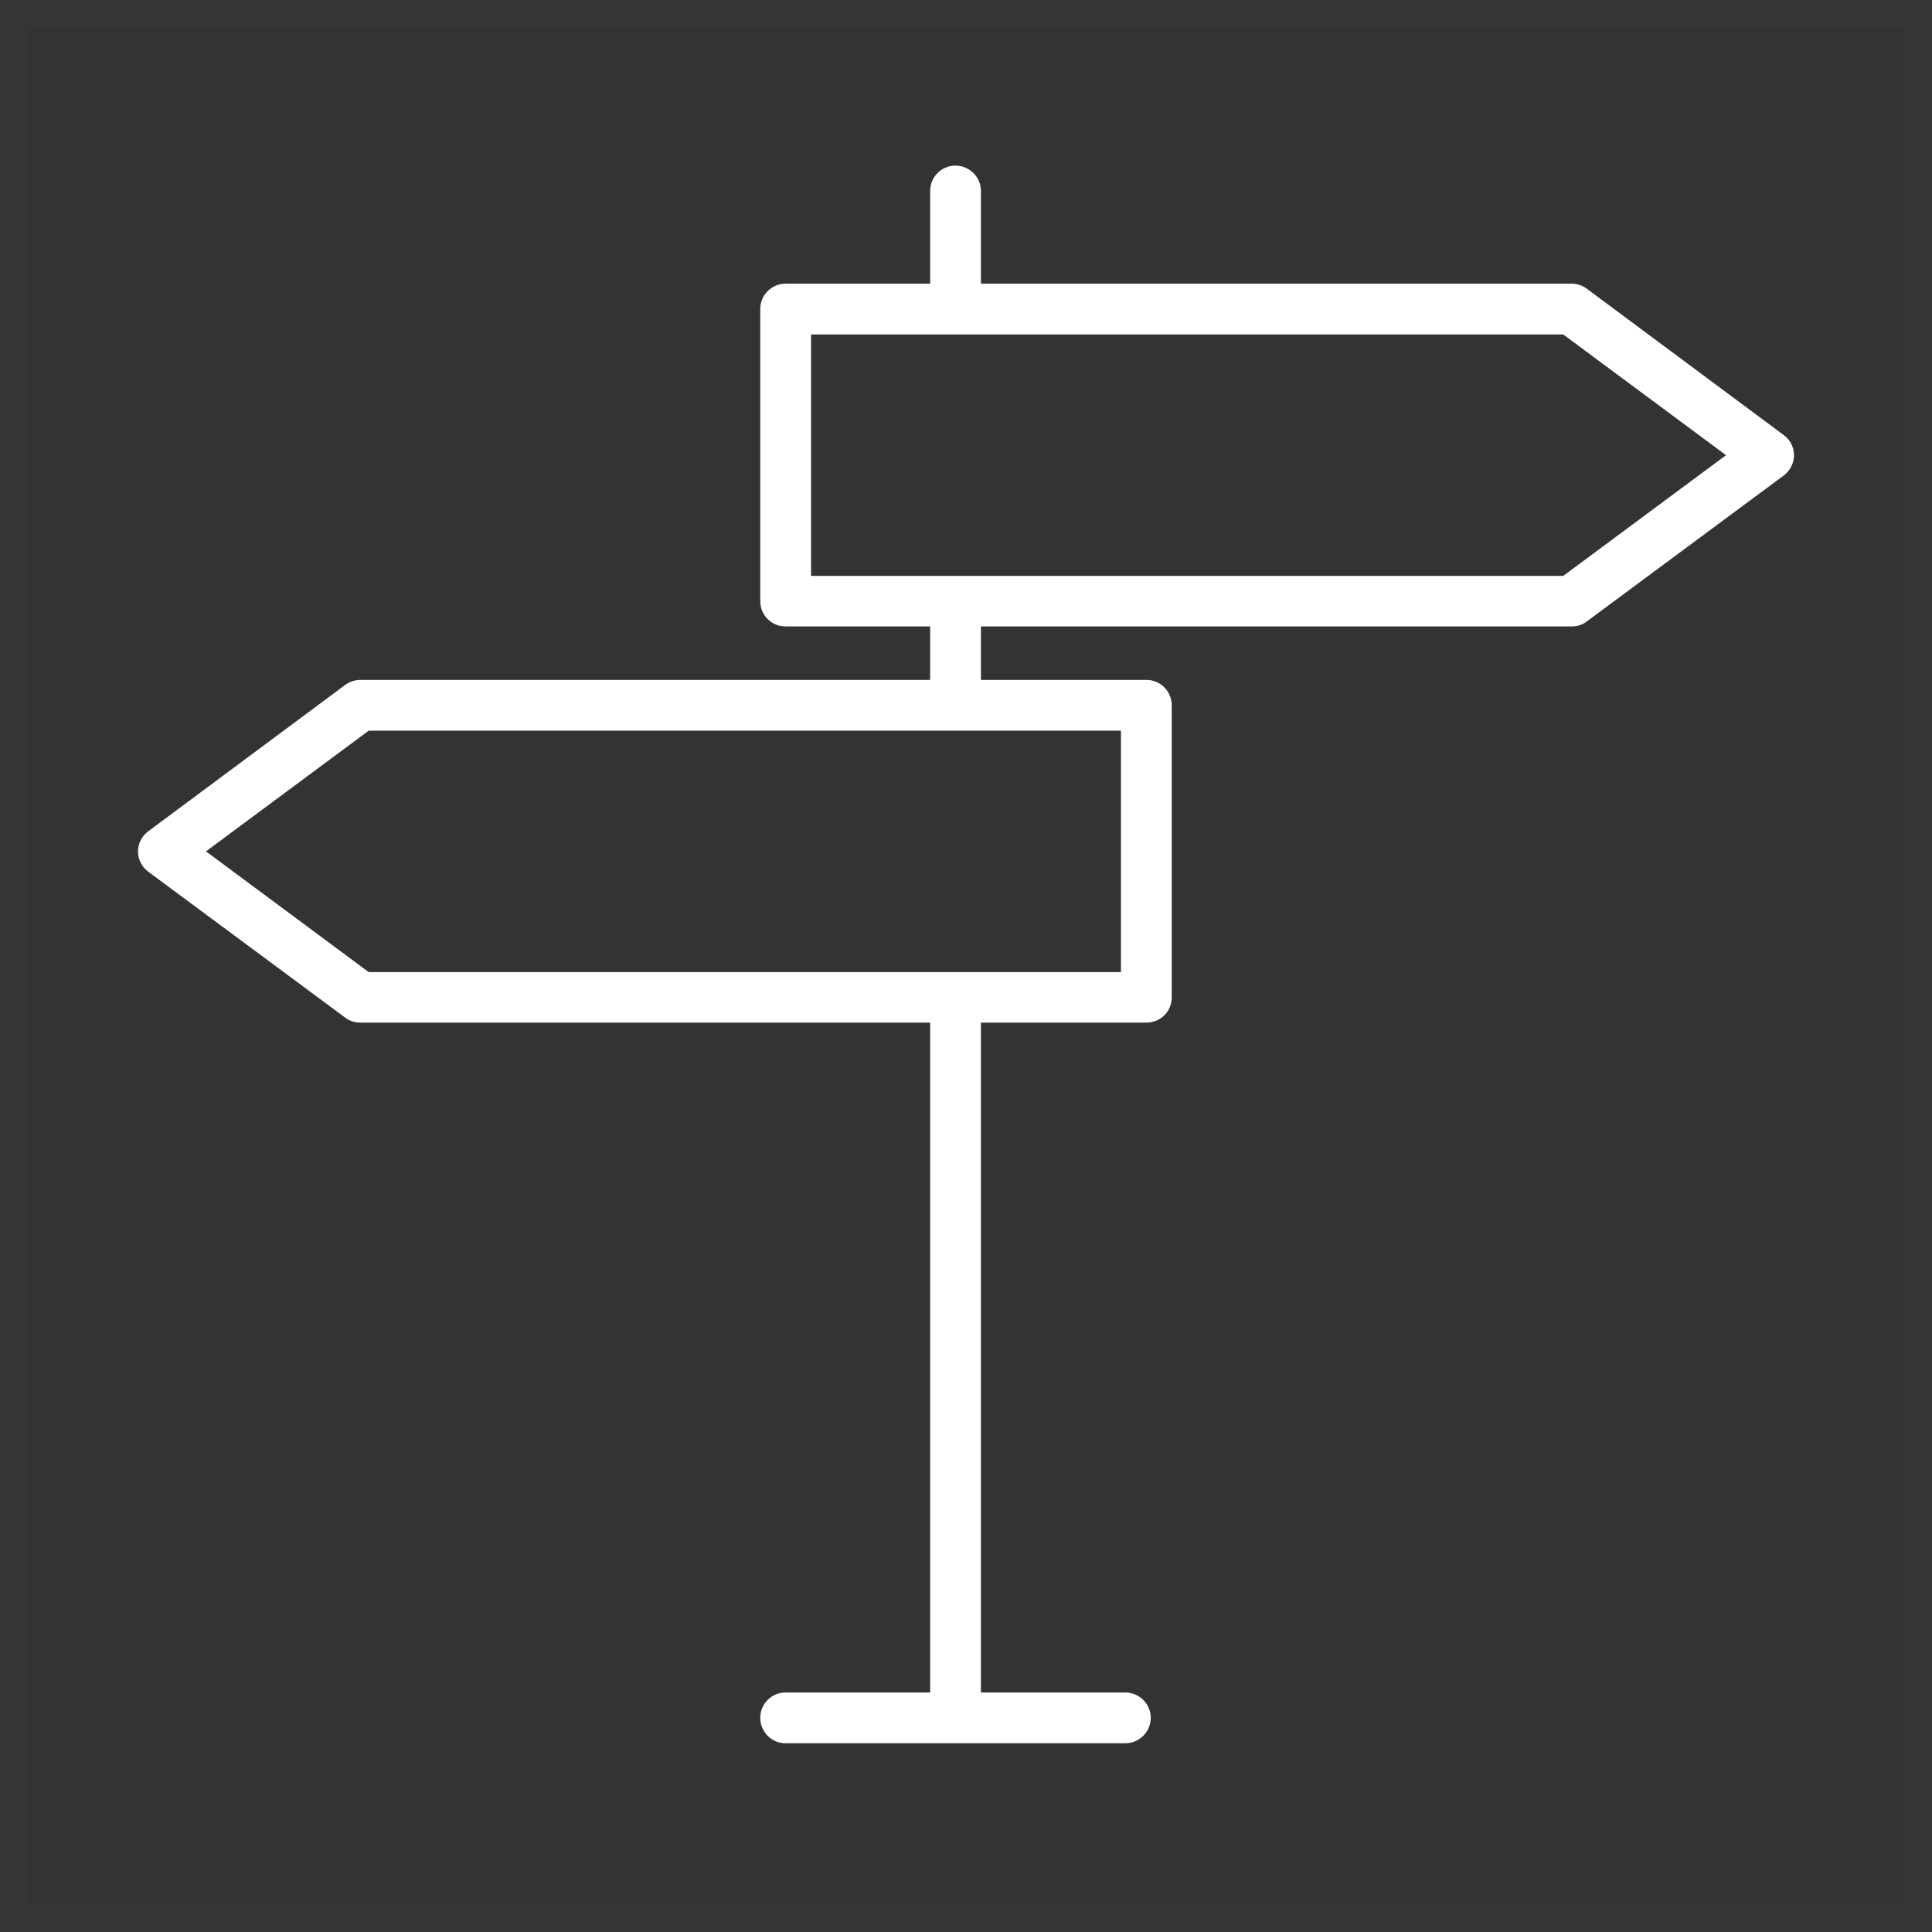 <svg width="70" height="70" viewBox="0 0 70 70" fill="none" xmlns="http://www.w3.org/2000/svg">
<rect x="0" y="0" width="70" height="70" fill="#333333" stroke="none"/>
<rect x="0.5" y="0.5" width="69" height="69" stroke="white" stroke-opacity="0.01"/>
<path fill-rule="evenodd" clip-rule="evenodd" d="M34.617 12.119C34.607 12.119 34.596 12.118 34.586 12.118H29.386V20.866H56.639L62.537 16.492L56.639 12.118H34.648C34.638 12.118 34.628 12.119 34.617 12.119ZM35.541 6.916V10.278H56.947C57.144 10.278 57.334 10.342 57.492 10.46L64.621 15.758C64.858 15.931 65 16.2 65 16.492C65 16.784 64.858 17.06 64.621 17.234L57.492 22.516C57.334 22.642 57.144 22.697 56.947 22.697H35.541V24.634H41.538C42.043 24.634 42.454 25.044 42.454 25.557V36.137C42.454 36.65 42.043 37.052 41.538 37.052H35.541V61.322H40.77C41.275 61.322 41.694 61.733 41.694 62.238C41.694 62.751 41.275 63.162 40.77 63.162H34.639L34.617 63.162L34.595 63.162H28.462C27.957 63.162 27.546 62.751 27.546 62.238C27.546 61.733 27.957 61.322 28.462 61.322H33.701V37.052H13.053C12.863 37.052 12.674 36.997 12.508 36.871L5.379 31.589C5.142 31.415 5 31.139 5 30.847C5 30.555 5.142 30.286 5.379 30.113L12.508 24.815C12.674 24.697 12.863 24.634 13.053 24.634H33.701V22.697H28.462C27.957 22.697 27.546 22.294 27.546 21.781V11.194C27.546 10.689 27.957 10.278 28.462 10.278H33.701V6.916C33.701 6.411 34.112 6 34.617 6C35.123 6 35.541 6.411 35.541 6.916ZM34.577 26.473H13.36L7.463 30.847L13.36 35.221H40.614V26.473H34.657C34.644 26.474 34.631 26.474 34.617 26.474C34.604 26.474 34.59 26.474 34.577 26.473Z" fill="white"/>
</svg>
